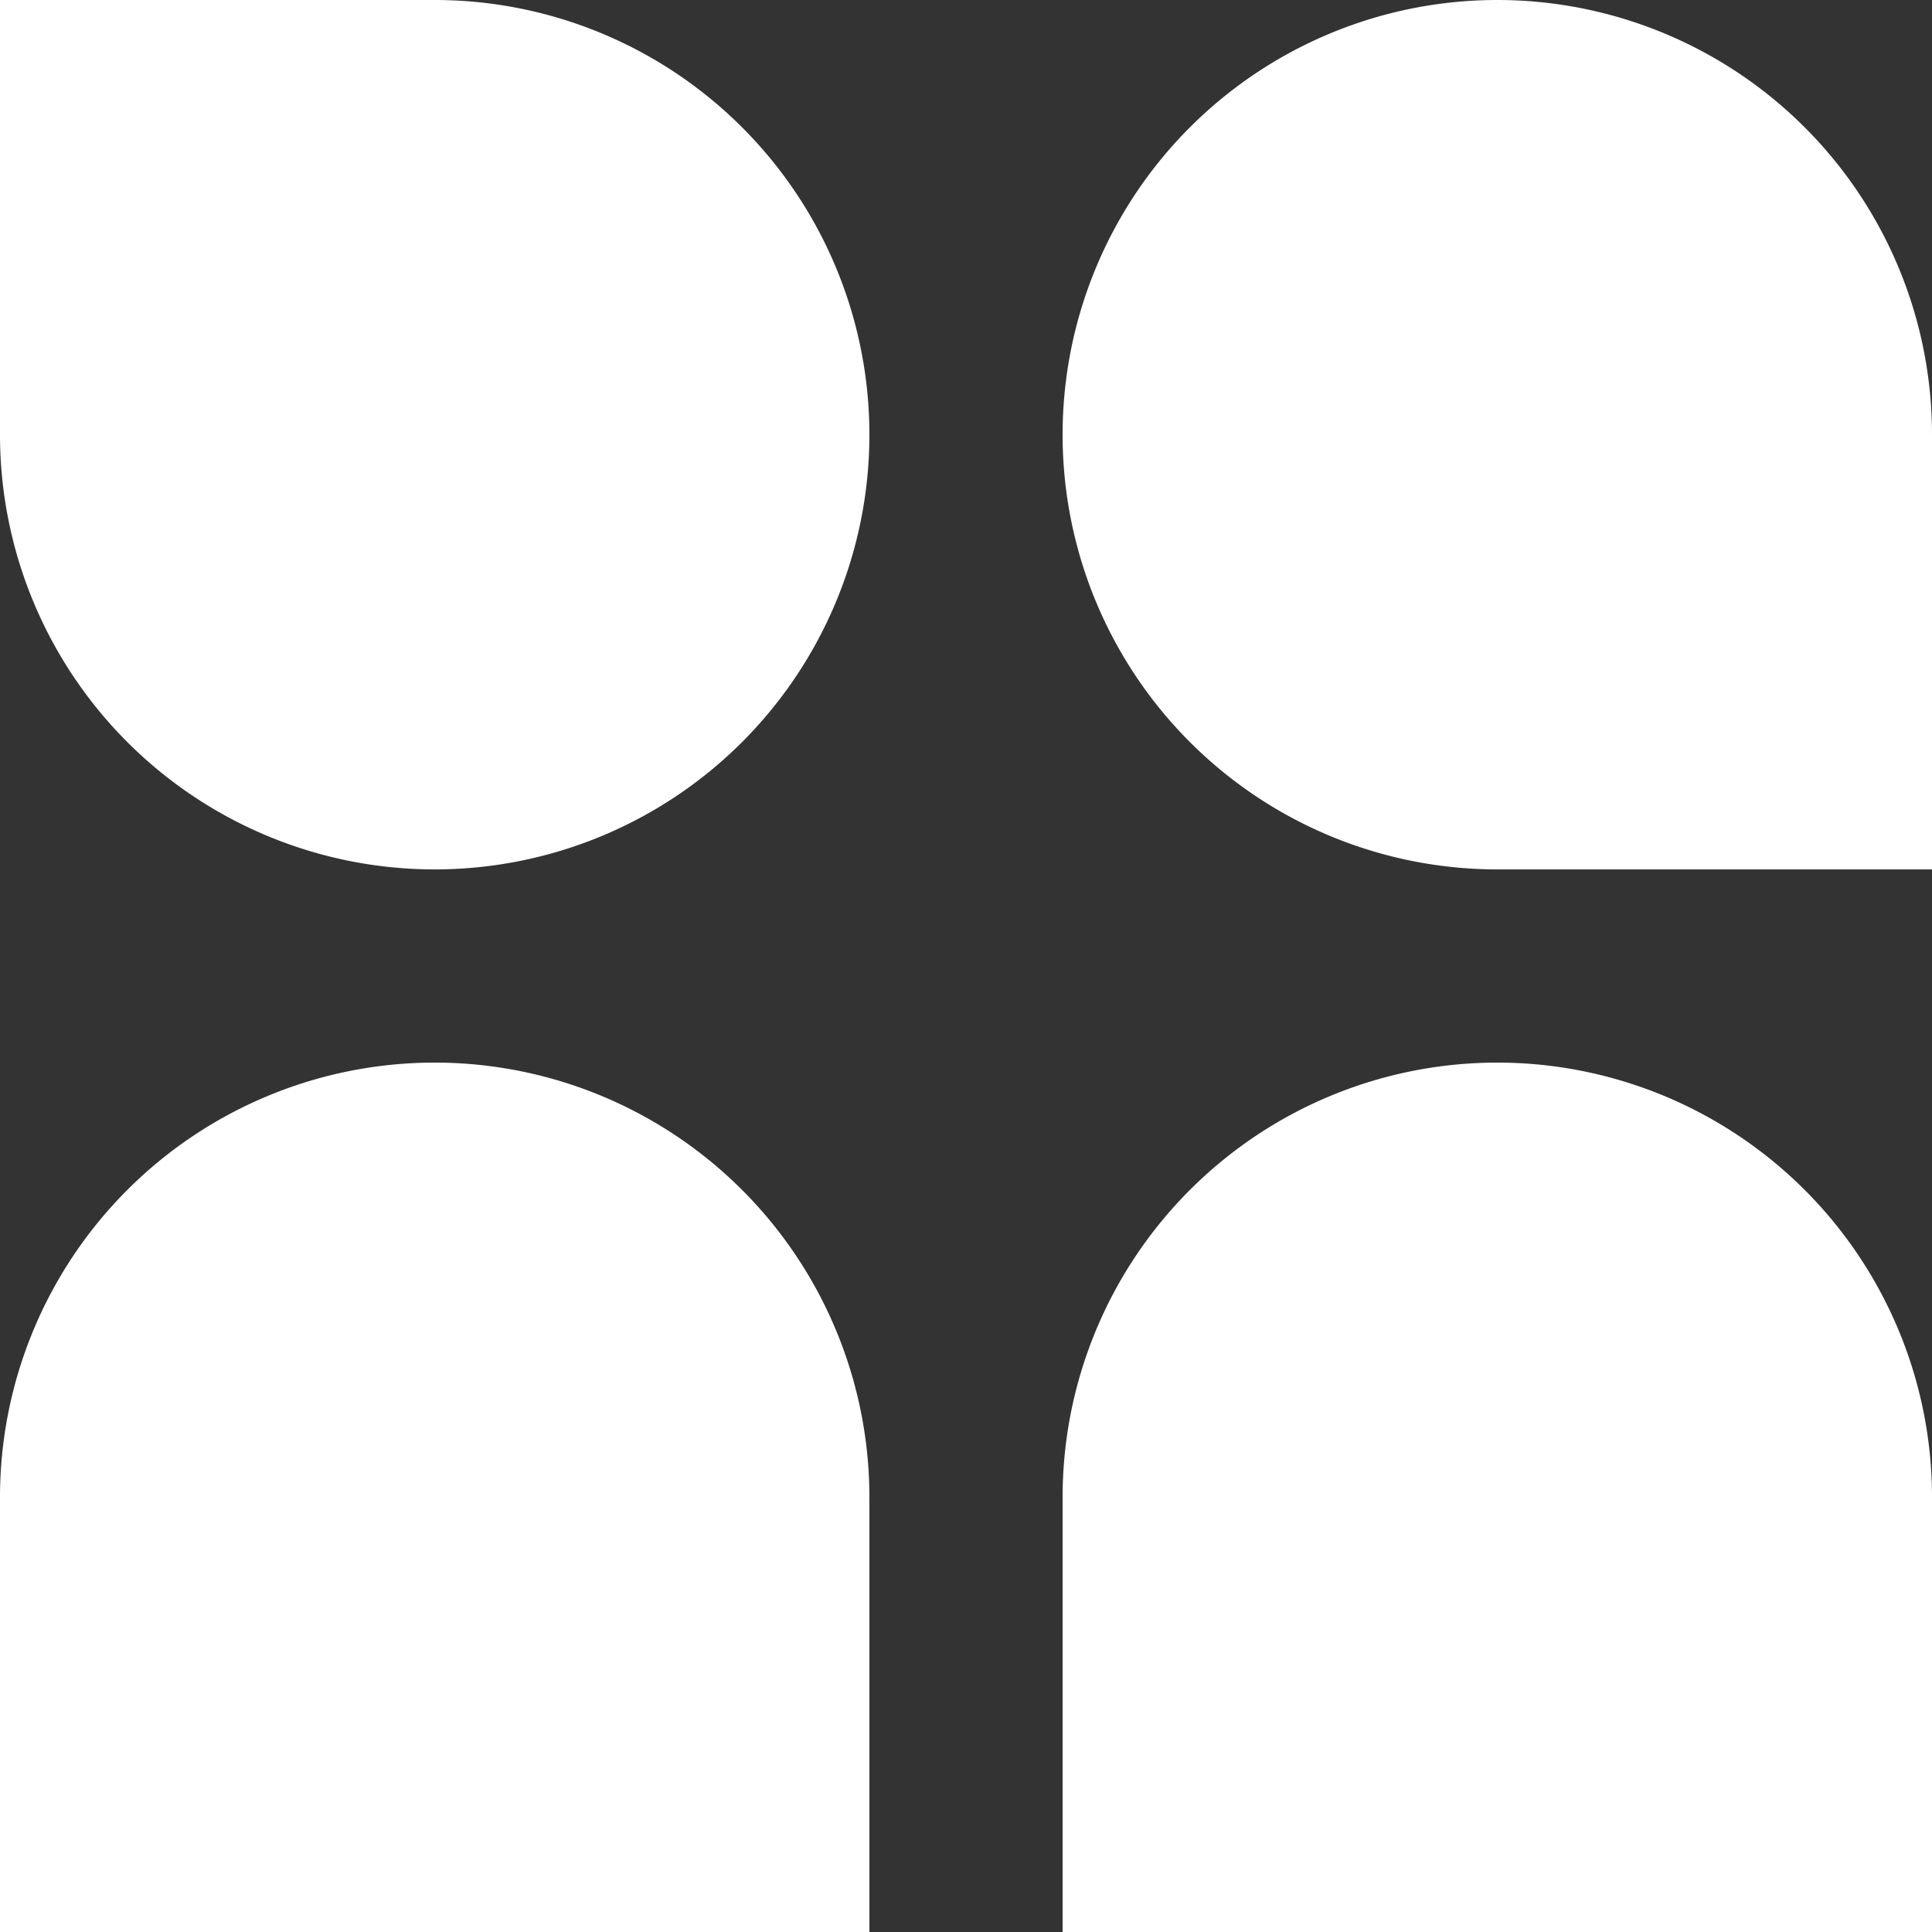 <svg xmlns="http://www.w3.org/2000/svg" xmlns:xlink="http://www.w3.org/1999/xlink" width="400" height="400" viewBox="0 0 400 400">
  <rect x="0" y="0" width="400" height="400" fill="#333333" stroke="none"/>
  <defs>
    <clipPath id="clip-icon_white">
      <rect width="400" height="400"/>
    </clipPath>
  </defs>
  <g id="icon_white" clip-path="url(#clip-icon_white)">
    <path id="Pfad_4" data-name="Pfad 4" d="M90,0a90,90,0,0,1,90,90v90H0V90A90,90,0,0,1,90,0Z" transform="translate(0 220)" fill="#fff"/>
    <path id="Pfad_3" data-name="Pfad 3" d="M90,0a90,90,0,0,1,90,90v90H0V90A90,90,0,0,1,90,0Z" transform="translate(220 220)" fill="#fff"/>
    <path id="Pfad_5" data-name="Pfad 5" d="M0,0H90A90,90,0,1,1,0,90Z" fill="#fff"/>
    <path id="Pfad_2" data-name="Pfad 2" d="M90,0a90,90,0,0,1,90,90v90H90A90,90,0,0,1,90,0Z" transform="translate(220)" fill="#fff"/>
  </g>
</svg>
